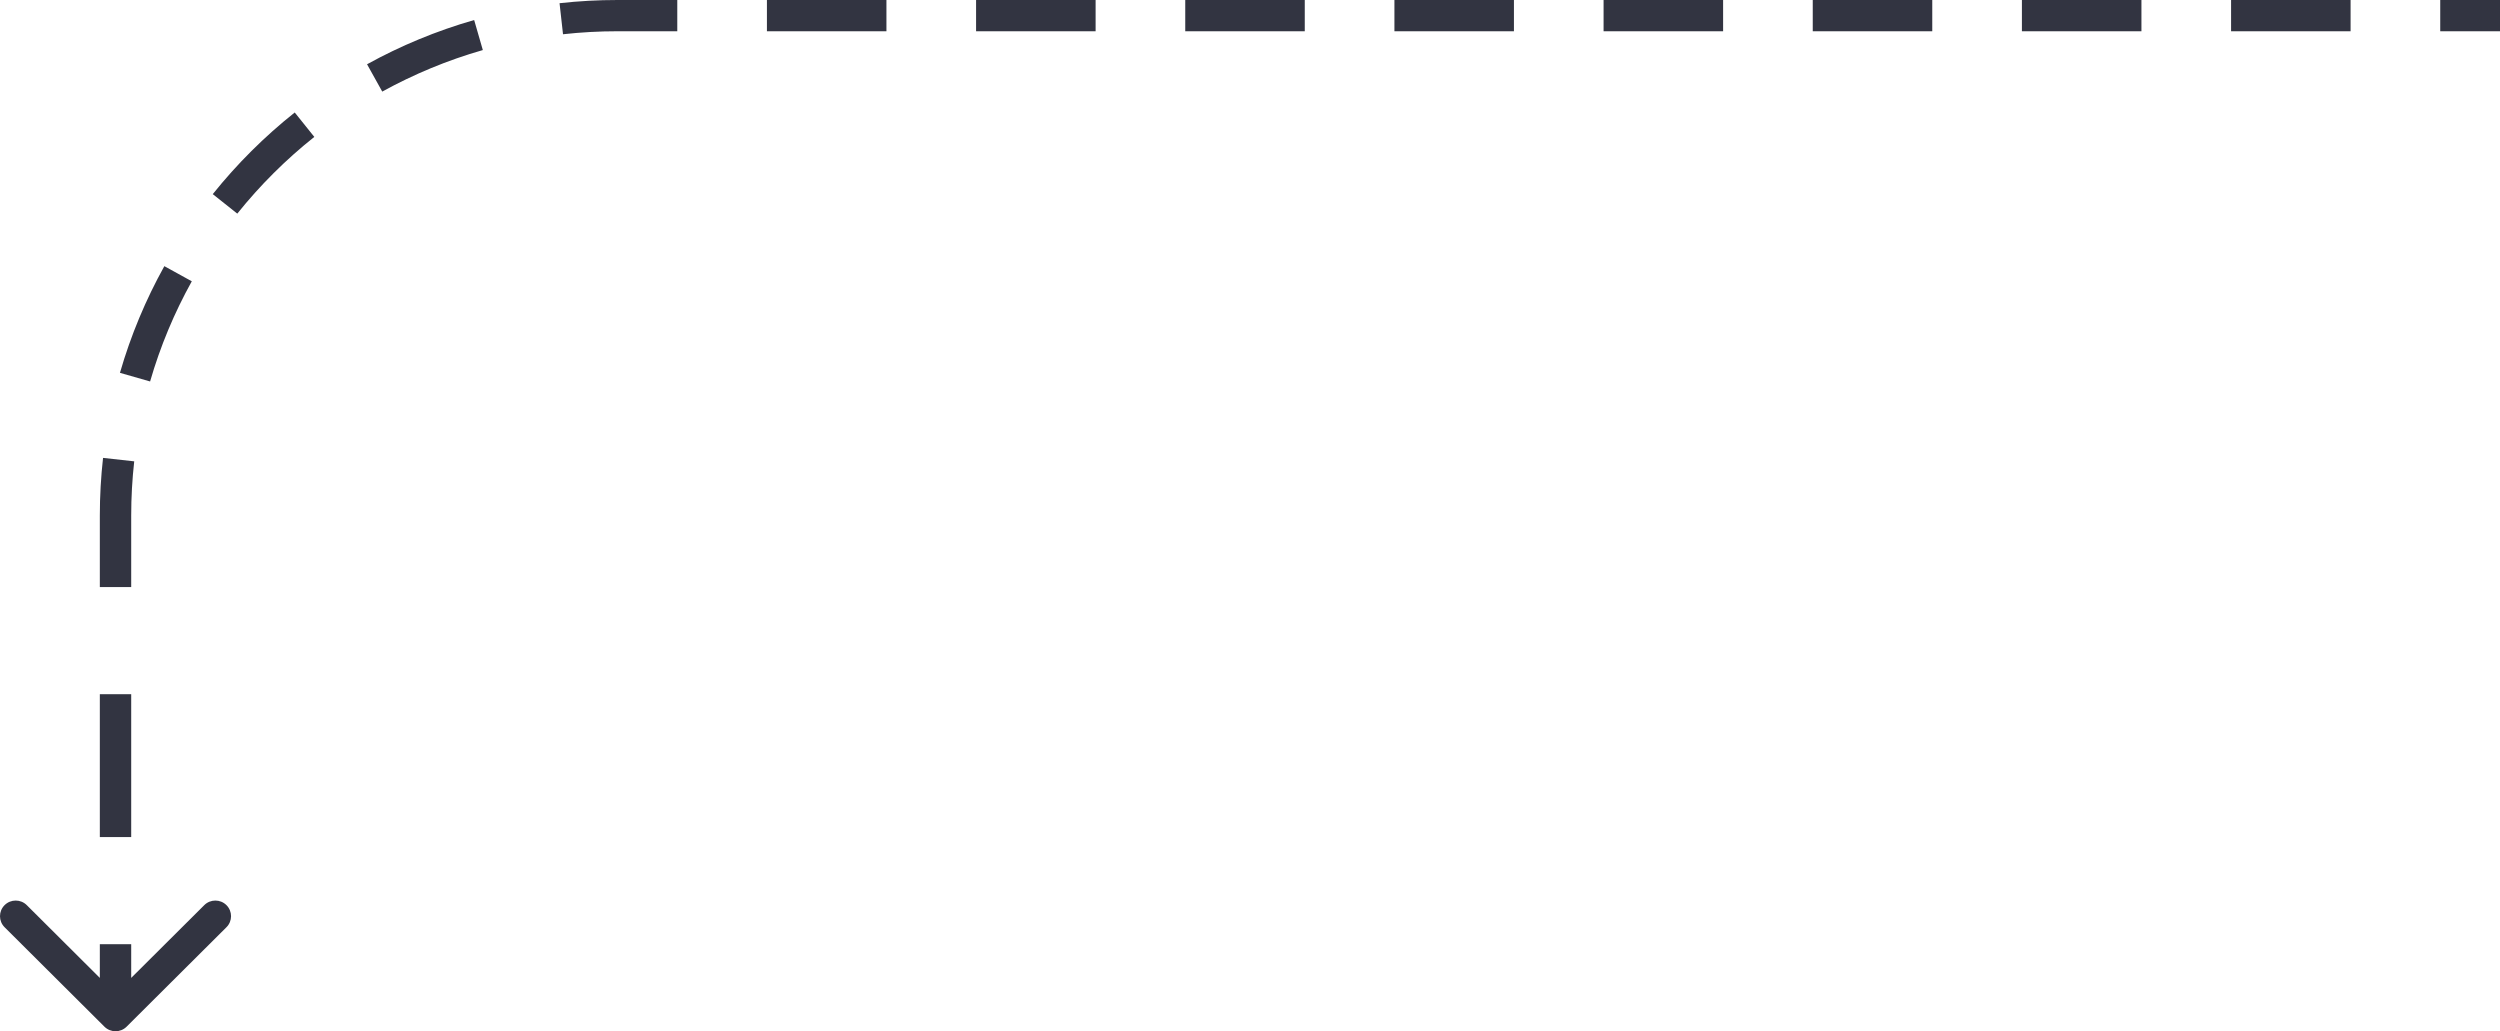 <svg viewBox="0 0 160 66" fill="none" xmlns="http://www.w3.org/2000/svg">
<path fill-rule="evenodd" clip-rule="evenodd" d="M156.175 2H160V0H156.175V2ZM142.789 2H150.438V0H142.789V2ZM129.402 2H137.052V0H129.402V2ZM116.016 2H123.665V0H116.016V2ZM102.629 2H110.279V0H102.629V2ZM89.243 2H96.892V0H89.243V2ZM75.856 2H83.505V0H75.856V2ZM62.469 2H70.119V0H62.469V2ZM49.083 2H56.732V0H49.083V2ZM39.521 2H43.346V0H39.521C38.267 0 37.029 0.069 35.811 0.205L36.033 2.192C37.178 2.065 38.342 2 39.521 2ZM24.464 5.862C26.483 4.749 28.639 3.852 30.901 3.204L30.346 1.282C27.937 1.972 25.641 2.927 23.491 4.113L24.464 5.862ZM15.186 13.672C16.64 11.858 18.295 10.21 20.116 8.762L18.863 7.199C16.925 8.74 15.164 10.494 13.617 12.424L15.186 13.672ZM9.606 24.414C10.257 22.161 11.157 20.014 12.275 18.003L10.518 17.034C9.328 19.175 8.369 21.462 7.677 23.861L9.606 24.414ZM8.397 33C8.397 31.825 8.463 30.666 8.59 29.526L6.595 29.305C6.459 30.518 6.389 31.751 6.389 33V37.571H8.397V33ZM8.397 53.571V44.429H6.389V53.571H8.397ZM0.294 59.343L6.683 65.707C7.076 66.098 7.711 66.098 8.103 65.707L14.493 59.343C14.885 58.953 14.885 58.319 14.493 57.929C14.101 57.538 13.465 57.538 13.073 57.929L8.397 62.586V60.429H6.389V62.586L1.714 57.929C1.322 57.538 0.686 57.538 0.294 57.929C-0.098 58.319 -0.098 58.953 0.294 59.343Z" fill="#323441"/>
</svg>
